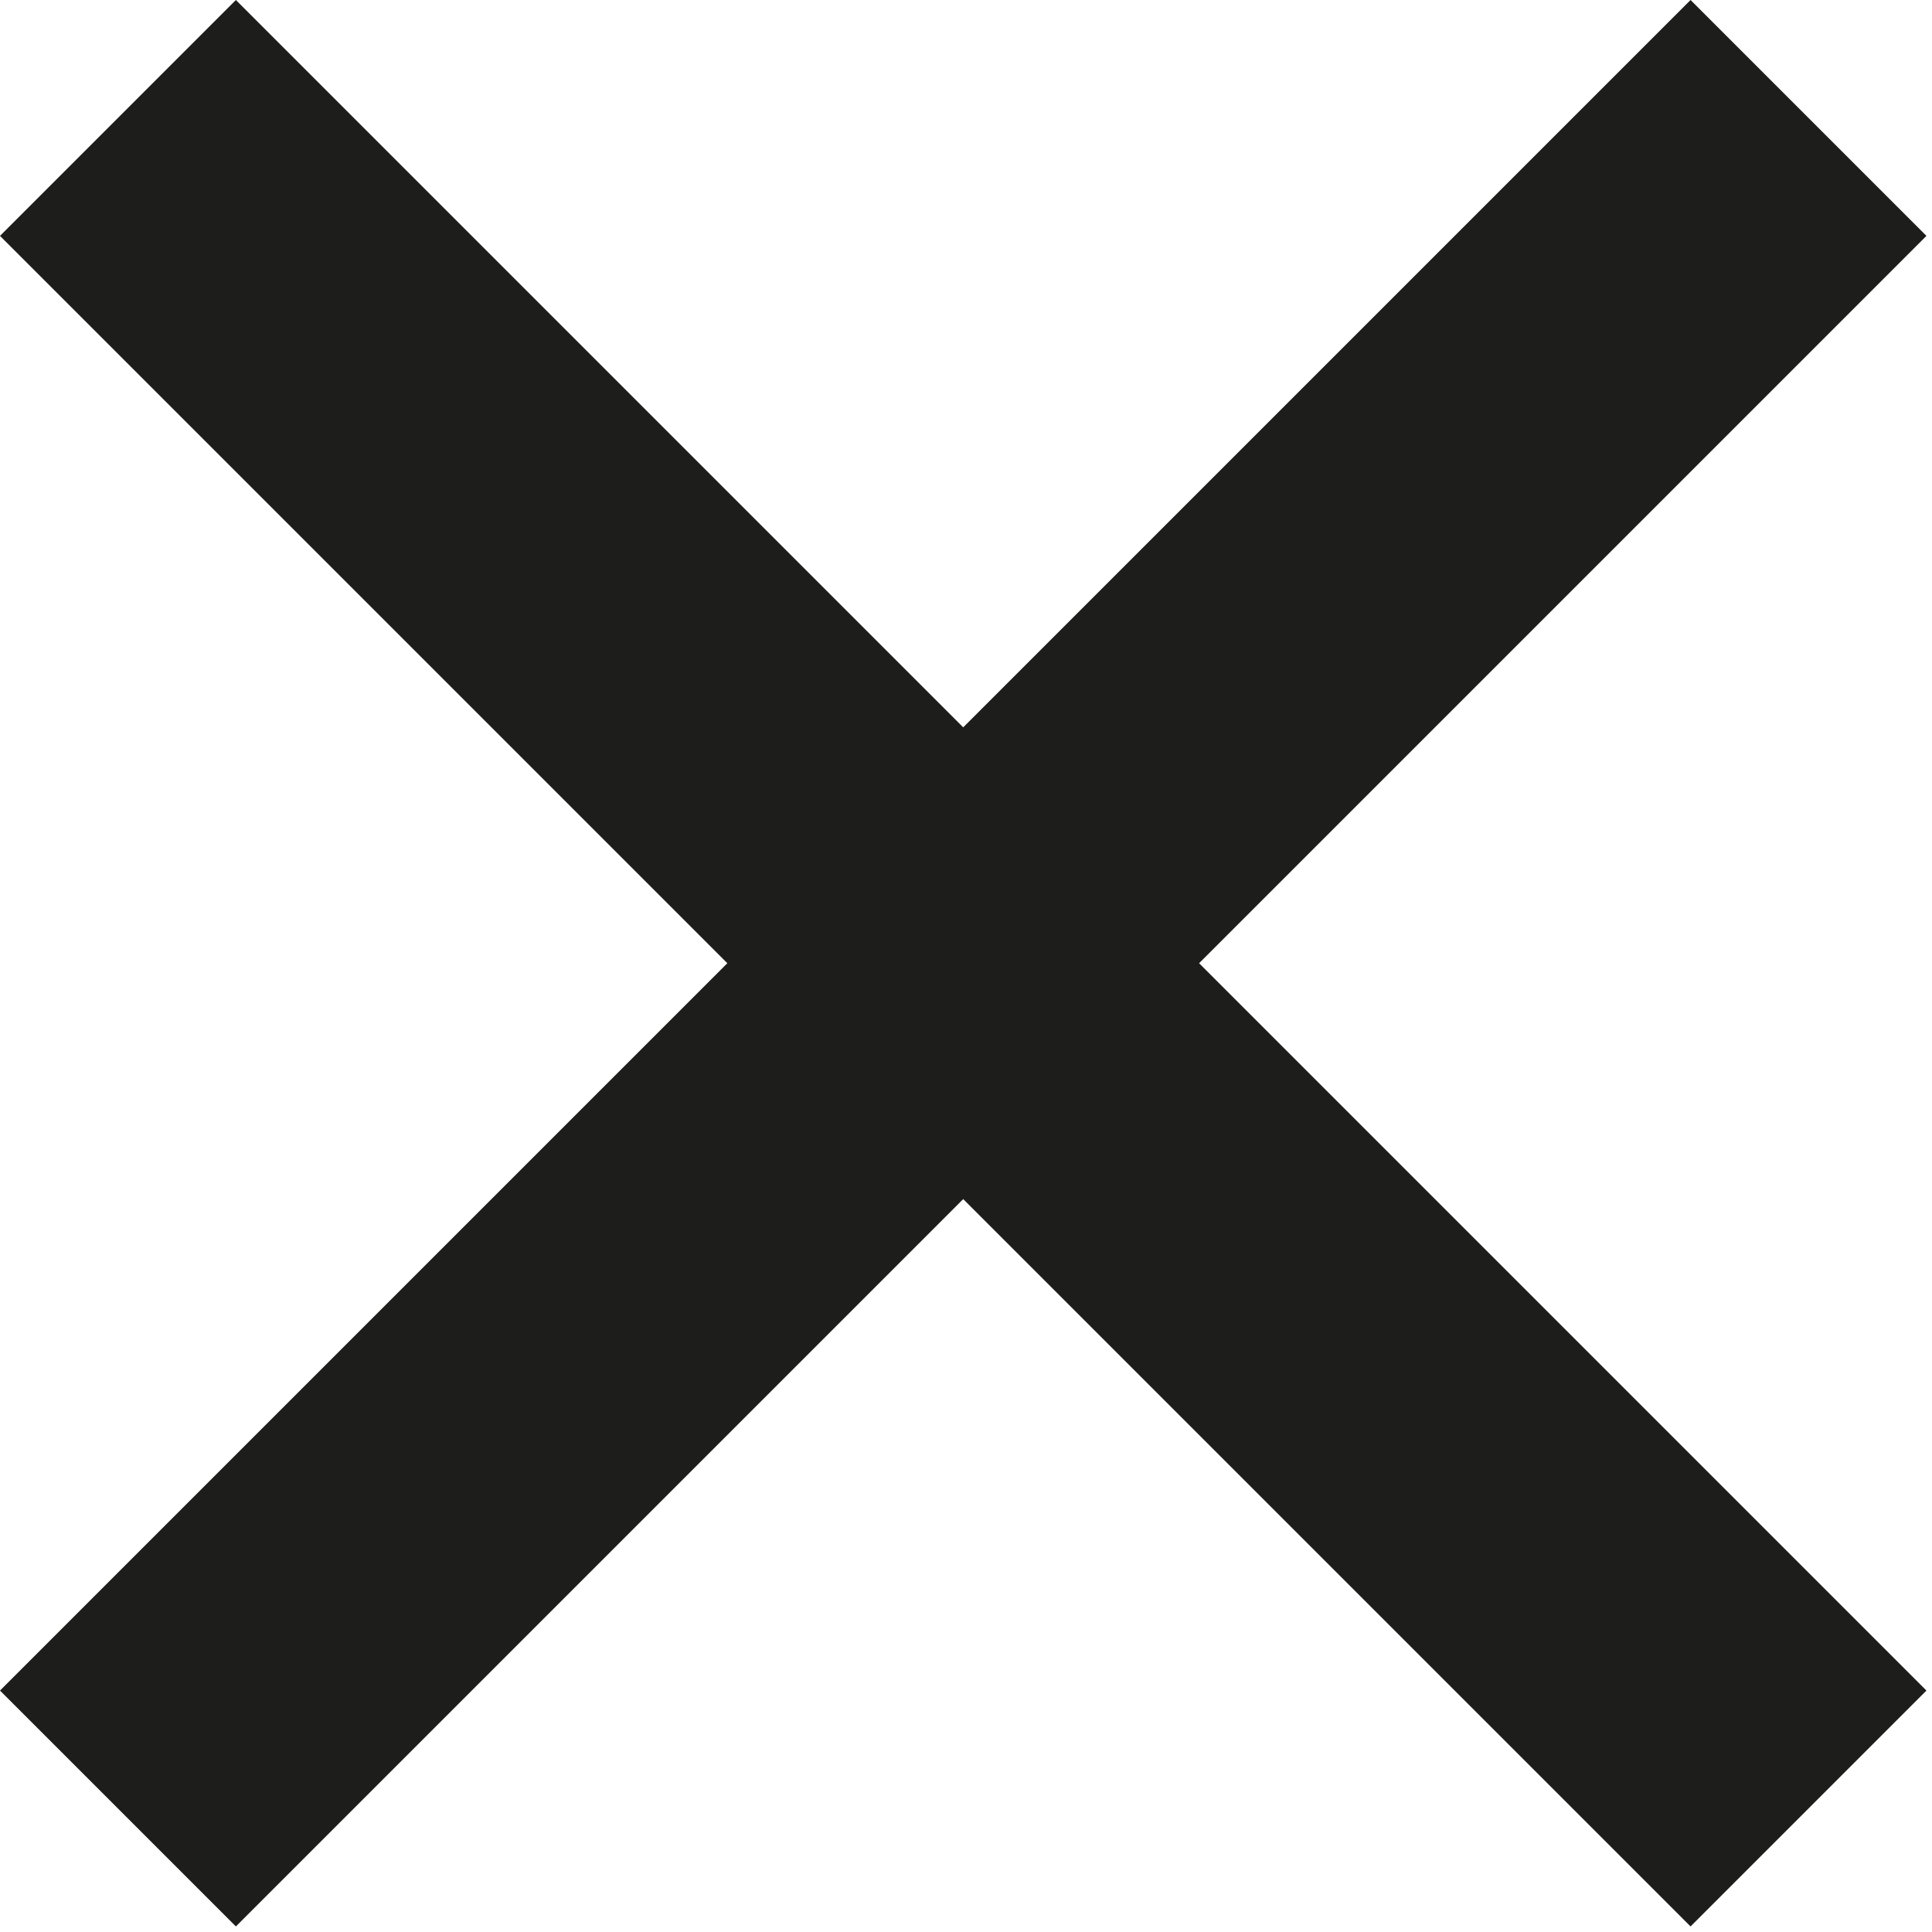 <svg width="139" height="139" viewBox="0 0 139 139" fill="none" xmlns="http://www.w3.org/2000/svg">
<path d="M138.6 16.97L121.63 0L69.3 52.33L16.97 0L0 16.97L52.33 69.3L0 121.63L16.97 138.6L69.3 86.27L121.63 138.6L138.6 121.63L86.27 69.3L138.6 16.97Z" fill="#1D1D1B"/>
</svg>
